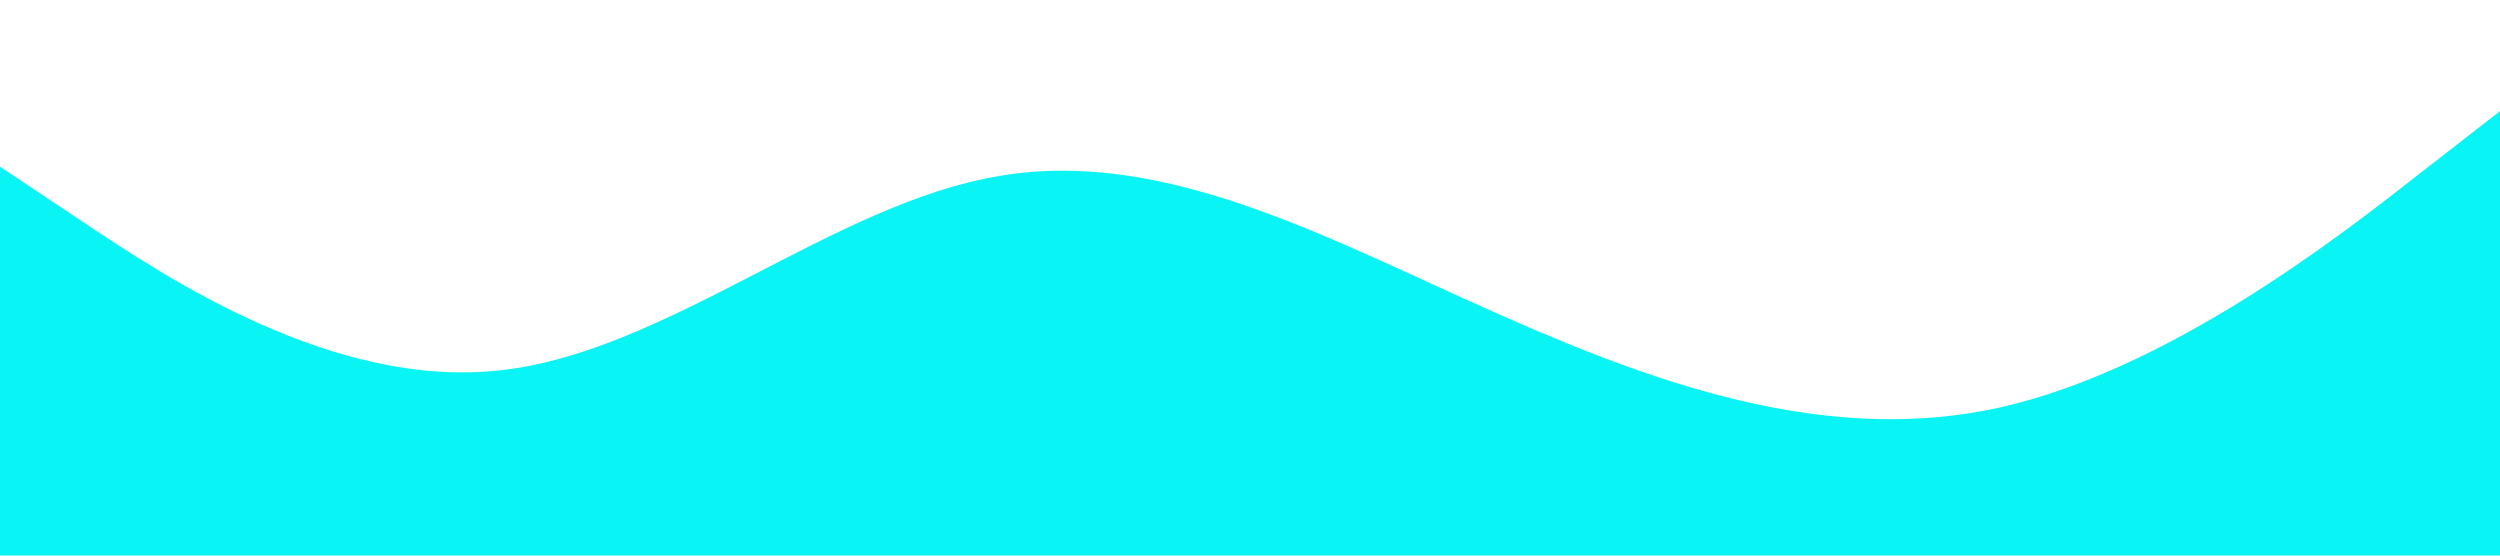 <?xml version="1.0" standalone="no"?><svg xmlns="http://www.w3.org/2000/svg" viewBox="0 0 1440 320"><path fill="rgba(9, 244, 244, 1)" fill-opacity="1" d="M0,96L48,128C96,160,192,224,288,213.3C384,203,480,117,576,101.3C672,85,768,139,864,181.3C960,224,1056,256,1152,234.7C1248,213,1344,139,1392,101.3L1440,64L1440,320L1392,320C1344,320,1248,320,1152,320C1056,320,960,320,864,320C768,320,672,320,576,320C480,320,384,320,288,320C192,320,96,320,48,320L0,320Z"></path></svg>